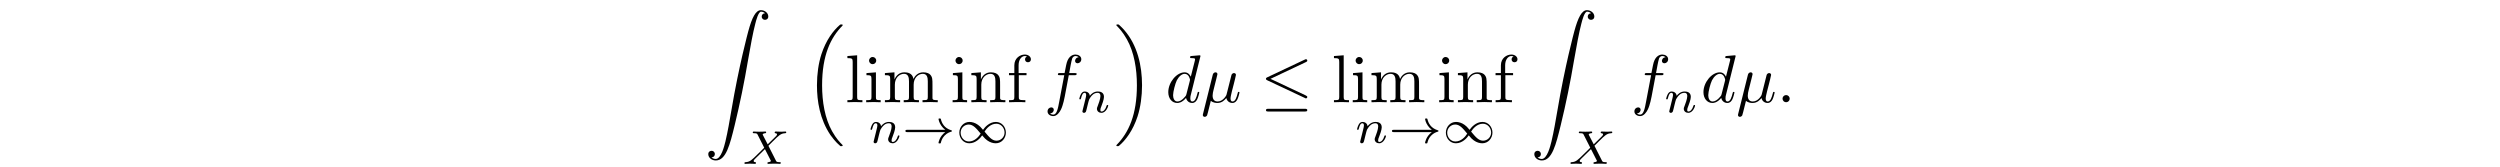 <?xml version='1.0' encoding='UTF-8'?>
<!-- This file was generated by dvisvgm 3.2.2 -->
<svg version='1.1' xmlns='http://www.w3.org/2000/svg' xmlns:xlink='http://www.w3.org/1999/xlink' width='368.204pt' height='24.634pt' viewBox='-.5 -24.134 368.204 24.634'>
<defs>
<path id='g6-33' d='m6.416-1.576c-.879 .642-.997 1.555-.997 1.562c0 .105 .07 .105 .167 .105c.126 0 .146 0 .181-.119c.042-.174 .153-.621 .516-1.004c.404-.425 .753-.53 1.046-.621c.042-.014 .07-.056 .07-.091c0-.07-.042-.084-.133-.112c-1.004-.321-1.36-1.032-1.506-1.646c-.028-.084-.077-.084-.174-.084s-.167 0-.167 .105c0 .014 .07 .481 .411 .962c.16 .237 .356 .432 .586 .6h-5.6c-.112 0-.279 0-.279 .167c0 .174 .16 .174 .279 .174h5.6z'/>
<path id='g6-49' d='m4.031-1.911c-.37-.432-.481-.551-.746-.739c-.425-.307-.872-.425-1.255-.425c-.865 0-1.492 .739-1.492 1.576c0 .816 .6 1.569 1.471 1.569c.969 0 1.646-.795 1.897-1.165c.37 .432 .481 .551 .746 .739c.425 .307 .872 .425 1.255 .425c.865 0 1.492-.739 1.492-1.576c0-.816-.6-1.569-1.471-1.569c-.969 0-1.646 .795-1.897 1.165zm.223 .258c.279-.453 .886-1.158 1.736-1.158c.718 0 1.213 .635 1.213 1.304s-.544 1.193-1.186 1.193c-.649 0-1.095-.53-1.764-1.339zm-.572 .3c-.279 .453-.886 1.158-1.736 1.158c-.718 0-1.213-.635-1.213-1.304s.544-1.193 1.186-1.193c.649 0 1.095 .53 1.764 1.339z'/>
<path id='g10-102' d='m1.743-4.294v-1.156c0-.877 .478-1.355 .917-1.355c.03 0 .179 0 .329 .07c-.12 .04-.299 .169-.299 .418c0 .229 .159 .428 .428 .428c.289 0 .438-.199 .438-.438c0-.369-.369-.697-.897-.697c-.697 0-1.544 .528-1.544 1.584v1.146h-.787v.309h.787v3.228c0 .448-.11 .448-.777 .448v.309c.389-.01 .857-.03 1.136-.03c.399 0 .867 0 1.265 .03v-.309h-.209c-.737 0-.757-.11-.757-.468v-3.208h1.136v-.309h-1.166z'/>
<path id='g10-105' d='m1.763-4.403l-1.395 .11v.309c.648 0 .737 .06 .737 .548v2.68c0 .448-.11 .448-.777 .448v.309c.319-.01 .857-.03 1.096-.03c.349 0 .697 .02 1.036 .03v-.309c-.658 0-.697-.05-.697-.438v-3.656zm.04-1.733c0-.319-.249-.528-.528-.528c-.309 0-.528 .269-.528 .528c0 .269 .219 .528 .528 .528c.279 0 .528-.209 .528-.528z'/>
<path id='g10-108' d='m1.763-6.914l-1.435 .11v.309c.697 0 .777 .07 .777 .558v5.181c0 .448-.11 .448-.777 .448v.309c.329-.01 .857-.03 1.106-.03s.737 .02 1.106 .03v-.309c-.667 0-.777 0-.777-.448v-6.157z'/>
<path id='g10-109' d='m1.096-3.427v2.67c0 .448-.11 .448-.777 .448v.309c.349-.01 .857-.03 1.126-.03c.259 0 .777 .02 1.116 .03v-.309c-.667 0-.777 0-.777-.448v-1.833c0-1.036 .707-1.594 1.345-1.594c.628 0 .737 .538 .737 1.106v2.321c0 .448-.11 .448-.777 .448v.309c.349-.01 .857-.03 1.126-.03c.259 0 .777 .02 1.116 .03v-.309c-.667 0-.777 0-.777-.448v-1.833c0-1.036 .707-1.594 1.345-1.594c.628 0 .737 .538 .737 1.106v2.321c0 .448-.11 .448-.777 .448v.309c.349-.01 .857-.03 1.126-.03c.259 0 .777 .02 1.116 .03v-.309c-.518 0-.767 0-.777-.299v-1.903c0-.857 0-1.166-.309-1.524c-.139-.169-.468-.369-1.046-.369c-.837 0-1.275 .598-1.445 .976c-.139-.867-.877-.976-1.325-.976c-.727 0-1.196 .428-1.474 1.046v-1.046l-1.405 .11v.309c.697 0 .777 .07 .777 .558z'/>
<path id='g10-110' d='m1.096-3.427v2.67c0 .448-.11 .448-.777 .448v.309c.349-.01 .857-.03 1.126-.03c.259 0 .777 .02 1.116 .03v-.309c-.667 0-.777 0-.777-.448v-1.833c0-1.036 .707-1.594 1.345-1.594c.628 0 .737 .538 .737 1.106v2.321c0 .448-.11 .448-.777 .448v.309c.349-.01 .857-.03 1.126-.03c.259 0 .777 .02 1.116 .03v-.309c-.518 0-.767 0-.777-.299v-1.903c0-.857 0-1.166-.309-1.524c-.139-.169-.468-.369-1.046-.369c-.727 0-1.196 .428-1.474 1.046v-1.046l-1.405 .11v.309c.697 0 .777 .07 .777 .558z'/>
<path id='g5-20' d='m6.725-5.918c.11-.05 .189-.1 .189-.219c0-.11-.08-.199-.199-.199c-.05 0-.139 .04-.179 .06l-5.509 2.6c-.169 .08-.199 .149-.199 .229c0 .09 .06 .159 .199 .219l5.509 2.59c.13 .07 .149 .07 .179 .07c.11 0 .199-.09 .199-.199c0-.09-.04-.149-.209-.229l-5.21-2.451l5.23-2.471zm-.159 7.283c.169 0 .349 0 .349-.199s-.209-.199-.359-.199h-5.37c-.149 0-.359 0-.359 .199s.179 .199 .349 .199h5.39z'/>
<path id='g7-22' d='m2.301-3.497c.05-.209 .149-.588 .149-.638c0-.169-.12-.269-.289-.269c-.03 0-.309 .01-.399 .359l-1.435 5.768c-.03 .12-.03 .139-.03 .159c0 .149 .11 .269 .279 .269c.209 0 .329-.179 .349-.209c.04-.09 .169-.608 .548-2.142c.319 .269 .767 .309 .966 .309c.697 0 1.086-.448 1.325-.727c.09 .448 .458 .727 .897 .727c.349 0 .578-.229 .737-.548c.169-.359 .299-.966 .299-.986c0-.1-.09-.1-.12-.1c-.1 0-.11 .04-.139 .179c-.169 .648-.349 1.235-.757 1.235c-.269 0-.299-.259-.299-.458c0-.219 .12-.687 .199-1.036l.279-1.076c.03-.149 .13-.528 .169-.677c.05-.229 .149-.608 .149-.667c0-.179-.139-.269-.289-.269c-.05 0-.309 .01-.389 .349l-.468 1.863c-.12 .498-.229 .917-.259 1.016c-.01 .05-.488 .956-1.295 .956c-.498 0-.737-.329-.737-.867c0-.289 .07-.568 .139-.847l.418-1.674z'/>
<path id='g7-58' d='m1.913-.528c0-.289-.239-.528-.528-.528s-.528 .239-.528 .528s.239 .528 .528 .528s.528-.239 .528-.528z'/>
<path id='g7-100' d='m5.141-6.804c0-.01 0-.11-.13-.11c-.149 0-1.096 .09-1.265 .11c-.08 .01-.139 .06-.139 .189c0 .12 .09 .12 .239 .12c.478 0 .498 .07 .498 .169l-.03 .199l-.598 2.361c-.179-.369-.468-.638-.917-.638c-1.166 0-2.401 1.465-2.401 2.919c0 .936 .548 1.594 1.325 1.594c.199 0 .697-.04 1.295-.747c.08 .418 .428 .747 .907 .747c.349 0 .578-.229 .737-.548c.169-.359 .299-.966 .299-.986c0-.1-.09-.1-.12-.1c-.1 0-.11 .04-.139 .179c-.169 .648-.349 1.235-.757 1.235c-.269 0-.299-.259-.299-.458c0-.239 .02-.309 .06-.478l1.435-5.758zm-2.072 5.619c-.05 .179-.05 .199-.199 .369c-.438 .548-.847 .707-1.126 .707c-.498 0-.638-.548-.638-.936c0-.498 .319-1.724 .548-2.182c.309-.588 .757-.956 1.156-.956c.648 0 .787 .817 .787 .877s-.02 .12-.03 .169l-.498 1.953z'/>
<path id='g7-102' d='m3.656-3.985h.857c.199 0 .299 0 .299-.199c0-.11-.1-.11-.269-.11h-.827l.209-1.136c.04-.209 .179-.917 .239-1.036c.09-.189 .259-.339 .468-.339c.04 0 .299 0 .488 .179c-.438 .04-.538 .389-.538 .538c0 .229 .179 .349 .369 .349c.259 0 .548-.219 .548-.598c0-.458-.458-.687-.867-.687c-.339 0-.966 .179-1.265 1.166c-.06 .209-.09 .309-.329 1.564h-.687c-.189 0-.299 0-.299 .189c0 .12 .09 .12 .279 .12h.658l-.747 3.935c-.179 .966-.349 1.873-.867 1.873c-.04 0-.289 0-.478-.179c.458-.03 .548-.389 .548-.538c0-.229-.179-.349-.369-.349c-.259 0-.548 .219-.548 .598c0 .448 .438 .687 .847 .687c.548 0 .946-.588 1.126-.966c.319-.628 .548-1.833 .558-1.903l.598-3.158z'/>
<path id='g8-88' d='m3.877-2.664l.663-.663c.893-.879 1.165-1.151 1.792-1.186c.091-.007 .174-.007 .174-.146c0-.084-.077-.105-.098-.105c-.202 0-.446 .028-.656 .028c-.181 0-.628-.028-.809-.028c-.056 0-.139 .021-.139 .153c0 .007 0 .091 .105 .098c.063 .007 .237 .021 .237 .174c0 .105-.105 .216-.174 .286c-.056 .049-.941 .914-1.2 1.179l-.704-1.367c-.014-.021-.035-.07-.035-.098c0-.049 .133-.16 .37-.174c.049 0 .146-.007 .146-.153c0-.007-.007-.098-.119-.098c-.146 0-.321 .021-.467 .021s-.307 .007-.453 .007c-.119 0-.286 0-.411-.007c-.119-.007-.265-.021-.377-.021c-.035 0-.146 0-.146 .153c0 .098 .091 .098 .202 .098c.404 0 .439 .07 .509 .209l.976 1.925l-.391 .391c-.133 .126-.46 .439-.586 .572c-.851 .844-1.137 1.137-1.764 1.165c-.098 .007-.174 .007-.174 .153c0 .028 .021 .098 .098 .098c.202 0 .439-.028 .649-.028c.119 0 .293 0 .411 .007c.126 .007 .279 .021 .398 .021c.035 0 .146 0 .146-.146c0-.098-.084-.105-.126-.105c-.07-.007-.216-.028-.216-.174c0-.112 .091-.202 .244-.356l1.416-1.388l.844 1.653c.035 .07 .042 .084 .042 .091c0 .042-.126 .153-.37 .174c-.063 .007-.153 .007-.153 .153c0 .007 .007 .098 .119 .098c.146 0 .321-.021 .467-.021s.307-.007 .453-.007c.119 0 .286 0 .411 .007c.119 .007 .265 .021 .377 .021c.035 0 .146 0 .146-.153c0-.098-.091-.098-.202-.098c-.404 0-.439-.077-.502-.195l-1.123-2.218z'/>
<path id='g8-110' d='m.851-.439c-.028 .091-.07 .265-.07 .286c0 .153 .126 .223 .237 .223c.126 0 .237-.091 .272-.153s.091-.286 .126-.432c.035-.133 .112-.453 .153-.628c.042-.153 .084-.307 .119-.467c.077-.286 .091-.342 .293-.628c.195-.279 .523-.642 1.046-.642c.404 0 .411 .356 .411 .488c0 .418-.3 1.193-.411 1.485c-.077 .195-.105 .258-.105 .377c0 .37 .307 .6 .663 .6c.697 0 1.004-.962 1.004-1.067c0-.091-.091-.091-.112-.091c-.098 0-.105 .042-.133 .119c-.16 .558-.46 .844-.739 .844c-.146 0-.174-.098-.174-.244c0-.16 .035-.251 .16-.565c.084-.216 .37-.955 .37-1.346c0-.676-.537-.795-.907-.795c-.579 0-.969 .356-1.179 .635c-.049-.481-.46-.635-.746-.635c-.3 0-.46 .216-.551 .377c-.153 .258-.251 .656-.251 .69c0 .091 .098 .091 .119 .091c.098 0 .105-.021 .153-.209c.105-.411 .237-.753 .509-.753c.181 0 .23 .153 .23 .342c0 .133-.063 .391-.112 .579s-.119 .474-.153 .628l-.223 .893z'/>
<path id='g12-16' d='m5.131 17.415c.02 .01 .11 .11 .12 .11h.219c.03 0 .11-.01 .11-.1c0-.04-.02-.06-.04-.09c-.359-.359-.897-.907-1.514-2.002c-1.076-1.913-1.474-4.374-1.474-6.765c0-4.423 1.255-7.024 2.999-8.787c.03-.03 .03-.06 .03-.08c0-.1-.07-.1-.189-.1c-.13 0-.149 0-.239 .08c-.946 .817-2.012 2.202-2.7 4.304c-.428 1.315-.658 2.919-.658 4.573c0 2.361 .428 5.031 1.993 7.342c.269 .389 .638 .797 .638 .807c.1 .12 .239 .279 .319 .349l.389 .359z'/>
<path id='g12-17' d='m4.144 8.558c0-2.859-.667-5.898-2.63-8.139c-.139-.159-.508-.548-.747-.757c-.07-.06-.09-.06-.219-.06c-.1 0-.189 0-.189 .1c0 .04 .04 .08 .06 .1c.339 .349 .877 .897 1.494 1.993c1.076 1.913 1.474 4.374 1.474 6.765c0 4.324-1.196 6.964-2.989 8.787c-.02 .02-.04 .05-.04 .08c0 .1 .09 .1 .189 .1c.13 0 .149 0 .239-.08c.946-.817 2.012-2.202 2.7-4.304c.438-1.365 .658-2.979 .658-4.583z'/>
<path id='g12-90' d='m1.036 21.689c.319-.02 .488-.239 .488-.488c0-.329-.249-.488-.478-.488c-.239 0-.488 .149-.488 .498c0 .508 .498 .927 1.106 .927c1.514 0 2.082-2.331 2.79-5.22c.767-3.148 1.415-6.326 1.953-9.524c.369-2.122 .737-4.115 1.076-5.4c.12-.488 .458-1.773 .847-1.773c.309 0 .558 .189 .598 .229c-.329 .02-.498 .239-.498 .488c0 .329 .249 .488 .478 .488c.239 0 .488-.149 .488-.498c0-.538-.538-.927-1.086-.927c-.757 0-1.315 1.086-1.863 3.118c-.03 .11-1.385 5.111-2.481 11.626c-.259 1.524-.548 3.188-.877 4.573c-.179 .727-.638 2.6-1.445 2.6c-.359 0-.598-.229-.608-.229z'/>
</defs>
<g id='page741'>
<g fill='currentColor'>
<use x='103.259' y='-22.638' xlink:href='#g12-90'/>
<use x='108.794' y='0' xlink:href='#g8-88'/>
<use x='118.028' y='-20.136' xlink:href='#g12-16'/>
<use x='123.978' y='-9.077' xlink:href='#g10-108'/>
<use x='126.746' y='-9.077' xlink:href='#g10-105'/>
<use x='129.513' y='-9.077' xlink:href='#g10-109'/>
<use x='139.476' y='-9.077' xlink:href='#g10-105'/>
<use x='142.243' y='-9.077' xlink:href='#g10-110'/>
<use x='147.778' y='-9.077' xlink:href='#g10-102'/>
<use x='127.383' y='-3.1' xlink:href='#g8-110'/>
<use x='132.308' y='-3.1' xlink:href='#g6-33'/>
<use x='140.25' y='-3.1' xlink:href='#g6-49'/>
<use x='153.257' y='-9.077' xlink:href='#g7-102'/>
<use x='158.135' y='-7.583' xlink:href='#g8-110'/>
<use x='163.558' y='-20.136' xlink:href='#g12-17'/>
<use x='171.168' y='-9.077' xlink:href='#g7-100'/>
<use x='176.354' y='-9.077' xlink:href='#g7-22'/>
<use x='185.124' y='-9.077' xlink:href='#g5-20'/>
<use x='195.64' y='-9.077' xlink:href='#g10-108'/>
<use x='198.407' y='-9.077' xlink:href='#g10-105'/>
<use x='201.175' y='-9.077' xlink:href='#g10-109'/>
<use x='211.137' y='-9.077' xlink:href='#g10-105'/>
<use x='213.905' y='-9.077' xlink:href='#g10-110'/>
<use x='219.44' y='-9.077' xlink:href='#g10-102'/>
<use x='199.044' y='-3.1' xlink:href='#g8-110'/>
<use x='203.969' y='-3.1' xlink:href='#g6-33'/>
<use x='211.912' y='-3.1' xlink:href='#g6-49'/>
<use x='224.919' y='-22.638' xlink:href='#g12-90'/>
<use x='230.454' y='0' xlink:href='#g8-88'/>
<use x='239.688' y='-9.077' xlink:href='#g7-102'/>
<use x='244.566' y='-7.583' xlink:href='#g8-110'/>
<use x='249.989' y='-9.077' xlink:href='#g7-100'/>
<use x='255.174' y='-9.077' xlink:href='#g7-22'/>
<use x='261.177' y='-9.077' xlink:href='#g7-58'/>
</g>
</g>
</svg>